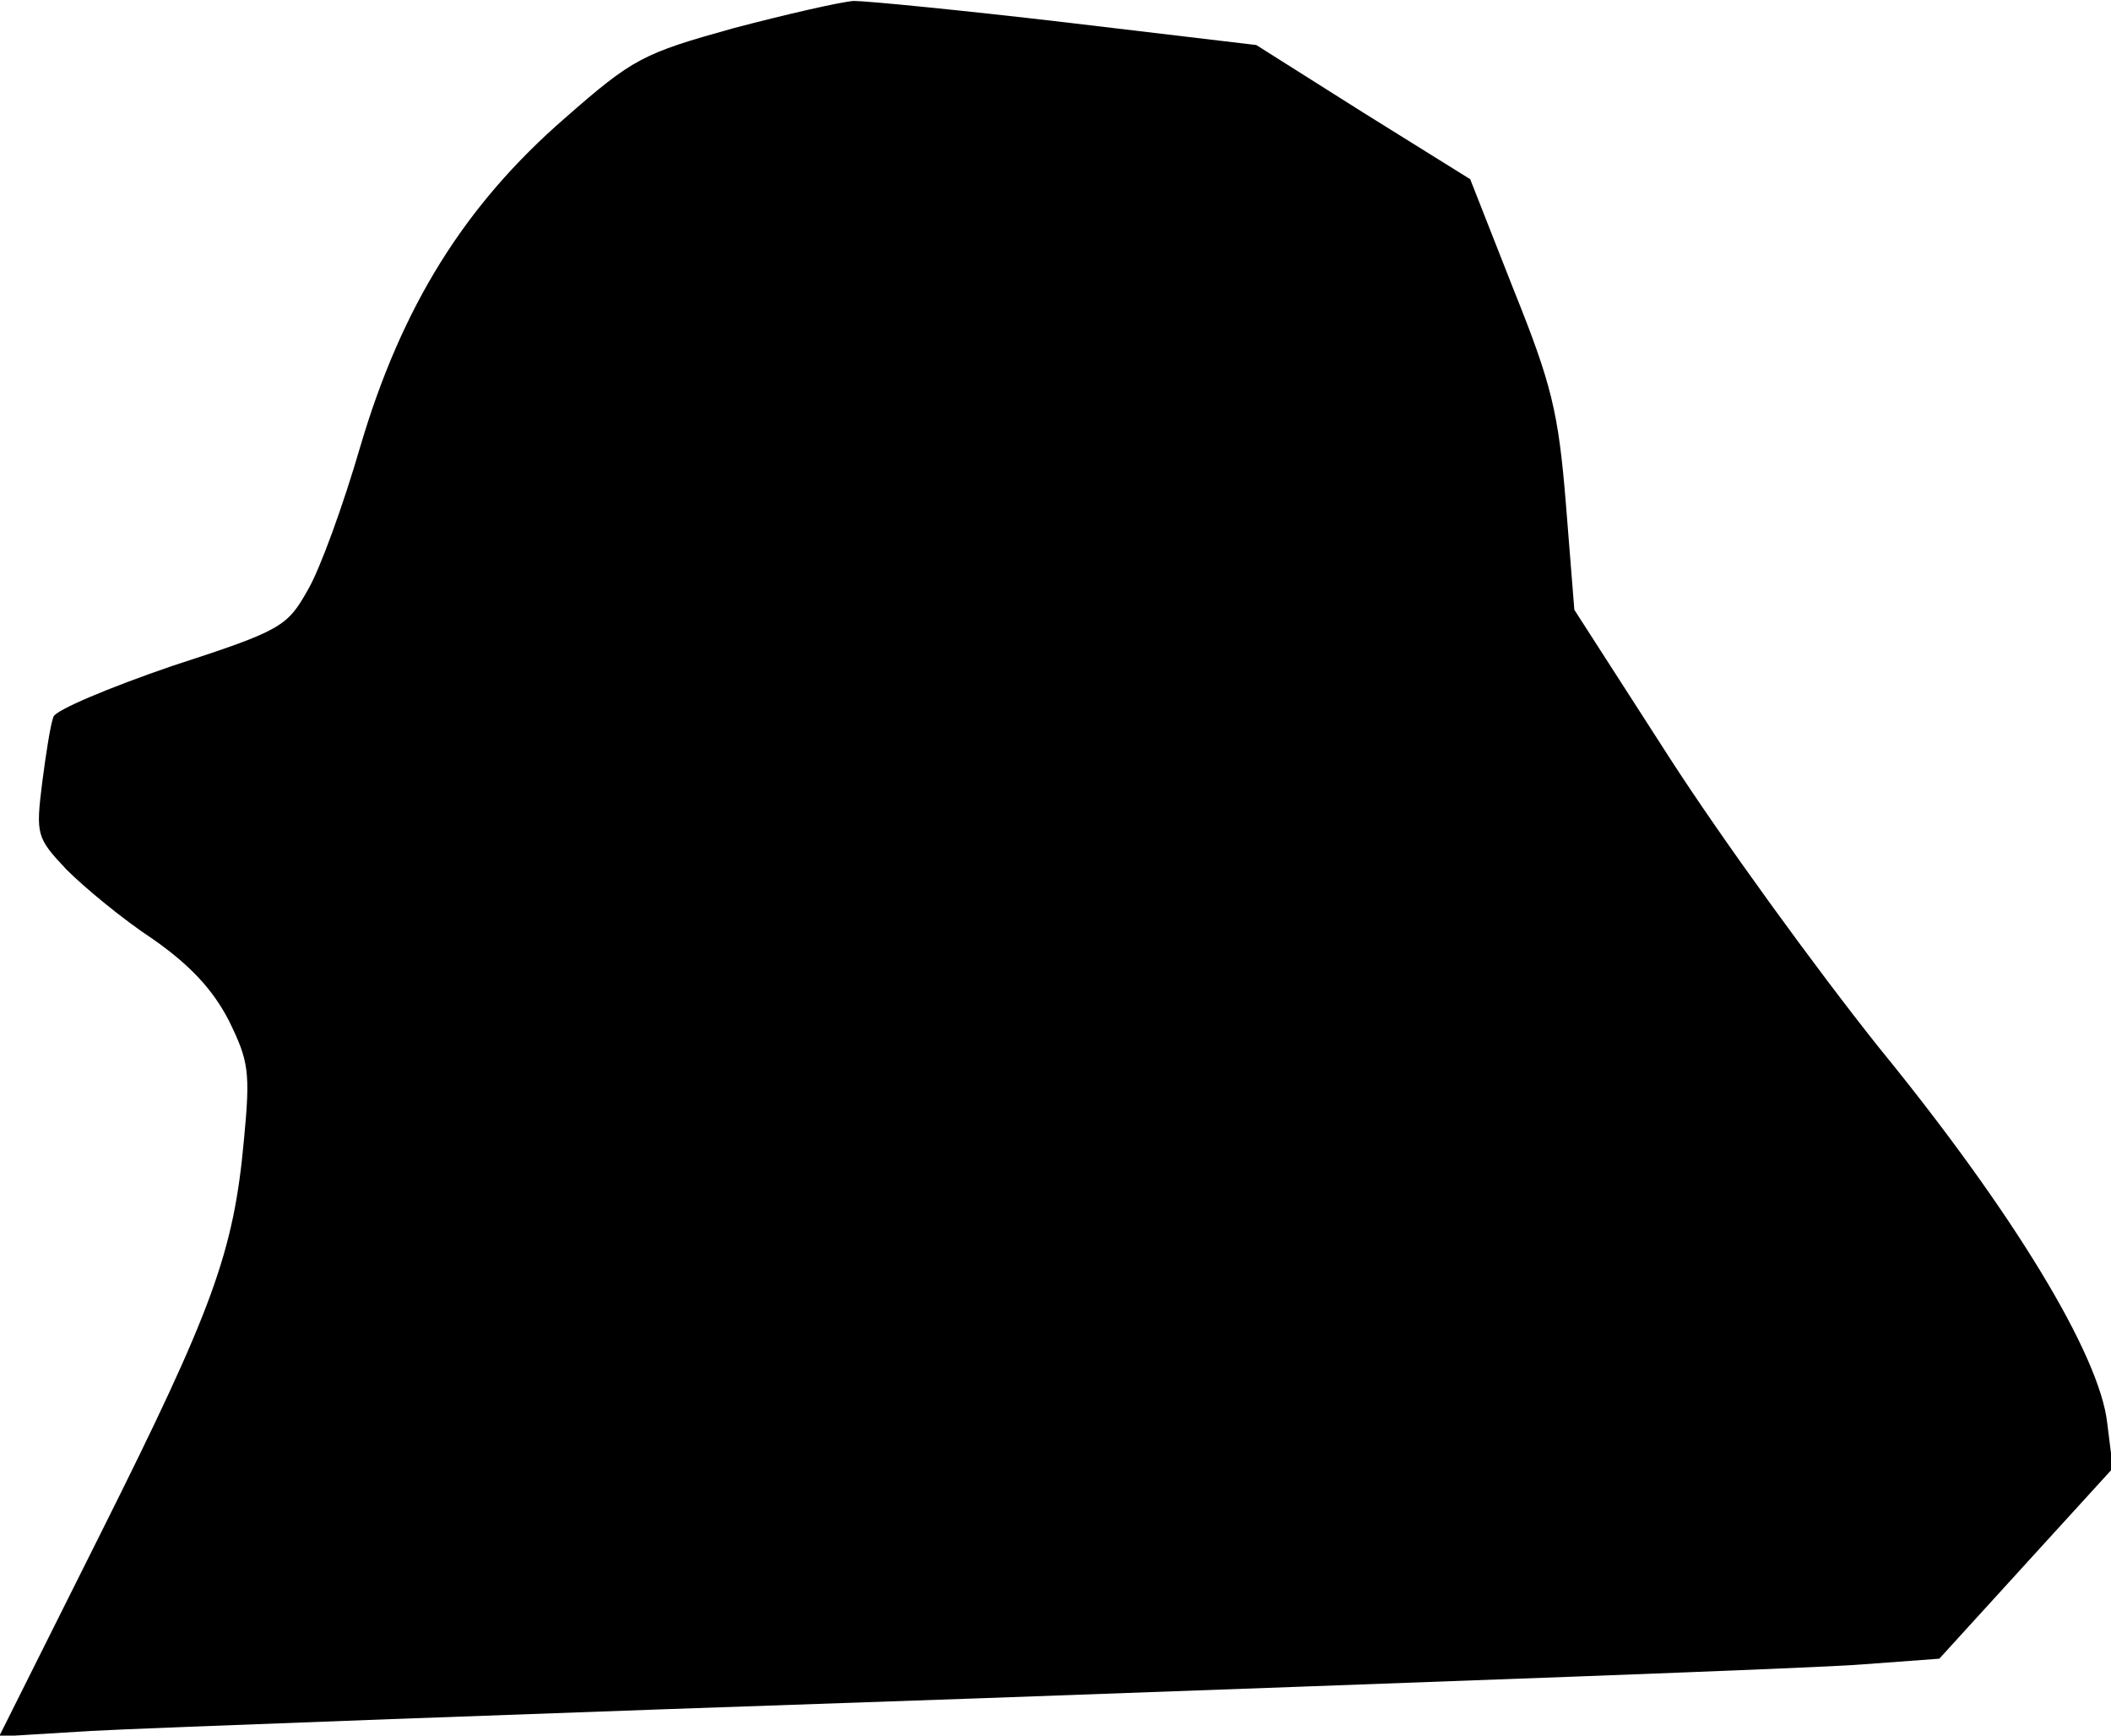 <?xml version="1.0" standalone="no"?>
<!DOCTYPE svg PUBLIC "-//W3C//DTD SVG 20010904//EN"
 "http://www.w3.org/TR/2001/REC-SVG-20010904/DTD/svg10.dtd">
<svg version="1.0" xmlns="http://www.w3.org/2000/svg"
 width="225pt" height="185pt" viewBox="0 0 225 185"
 preserveAspectRatio="xMidYMid meet">
<g transform="translate(0,185) scale(0.1,-0.1)"
fill="#000000" stroke="none">
<path fill="#000000" stroke="none" d="M782 1820 c-97 -27 -107 -32 -180 -96
-107 -93 -174 -201 -218 -350 -18 -62 -43 -131 -56 -153 -22 -39 -28 -43 -145
-81 -67 -23 -124 -47 -126 -54 -3 -7 -8 -39 -12 -70 -7 -56 -6 -59 26 -93 19
-19 60 -53 92 -74 40 -28 64 -54 81 -87 21 -43 23 -54 16 -127 -11 -120 -33
-180 -152 -418 l-109 -218 98 6 c54 3 483 19 953 35 470 17 891 32 936 36 l81
6 92 101 93 102 -6 48 c-8 73 -101 226 -243 400 -67 84 -168 223 -224 310
l-101 157 -9 113 c-8 98 -15 127 -56 229 l-46 117 -114 71 -114 72 -202 24
c-111 13 -213 23 -227 23 -14 -1 -71 -14 -128 -29z"/>
</g>
</svg>
